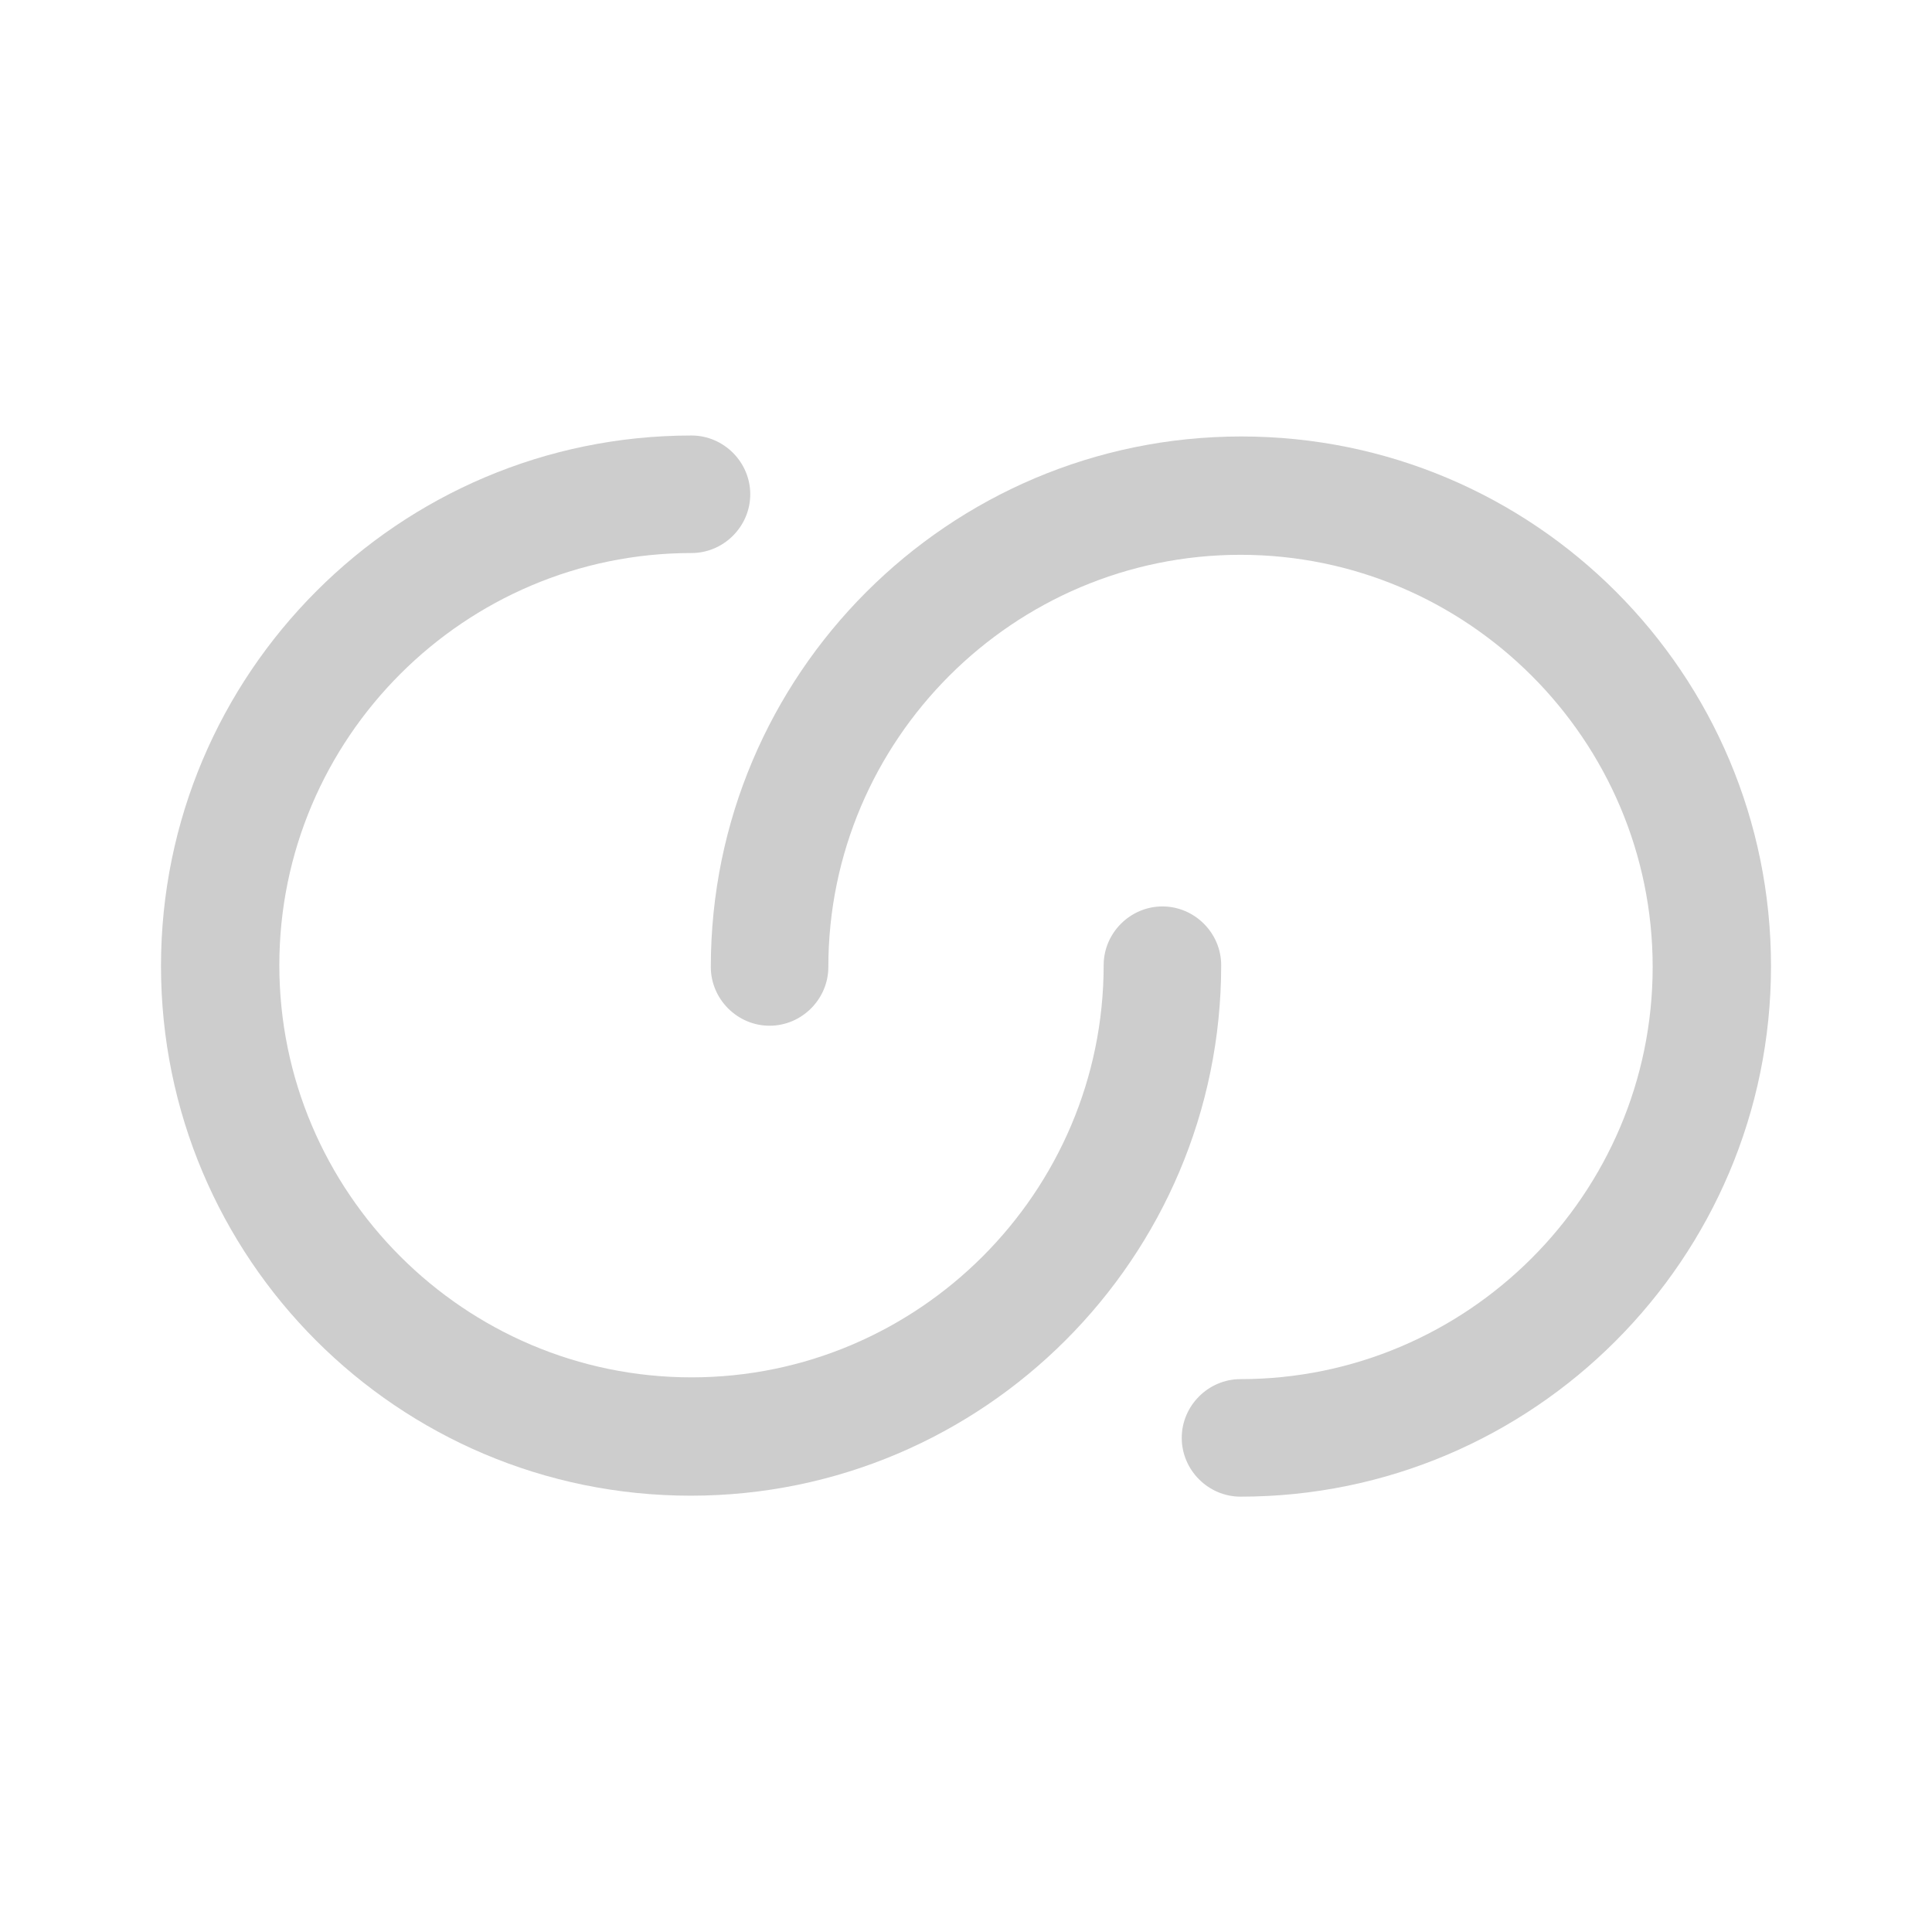 <svg width="24" height="24" viewBox="0 0 24 24" fill="none" xmlns="http://www.w3.org/2000/svg">
<path d="M15.41 18.592C15.01 18.592 14.68 18.262 14.68 17.862C14.68 17.462 15.01 17.132 15.41 17.132C18.23 17.132 20.53 14.832 20.53 12.012C20.53 9.192 18.23 6.892 15.41 6.892C12.59 6.892 10.29 9.192 10.29 12.012C10.29 12.412 9.96 12.742 9.56 12.742C9.16 12.742 8.83 12.412 8.83 12.012C8.83 8.382 11.78 5.422 15.42 5.422C19.06 5.422 22 8.372 22 12.002C22 15.632 19.05 18.592 15.41 18.592Z" fill="#CDCDCD"/>
<path d="M8.59 5.41C8.99 5.41 9.32 5.74 9.32 6.14C9.32 6.54 8.99 6.87 8.59 6.87C5.77 6.87 3.47 9.17 3.47 11.99C3.47 14.81 5.77 17.11 8.59 17.11C11.41 17.11 13.71 14.81 13.71 11.99C13.71 11.59 14.04 11.26 14.44 11.26C14.84 11.26 15.17 11.59 15.17 11.99C15.17 15.62 12.22 18.58 8.58 18.58C4.94 18.58 2 15.63 2 12C2 8.37 4.95 5.41 8.59 5.41Z" fill="#CDCDCD"/>
</svg>
